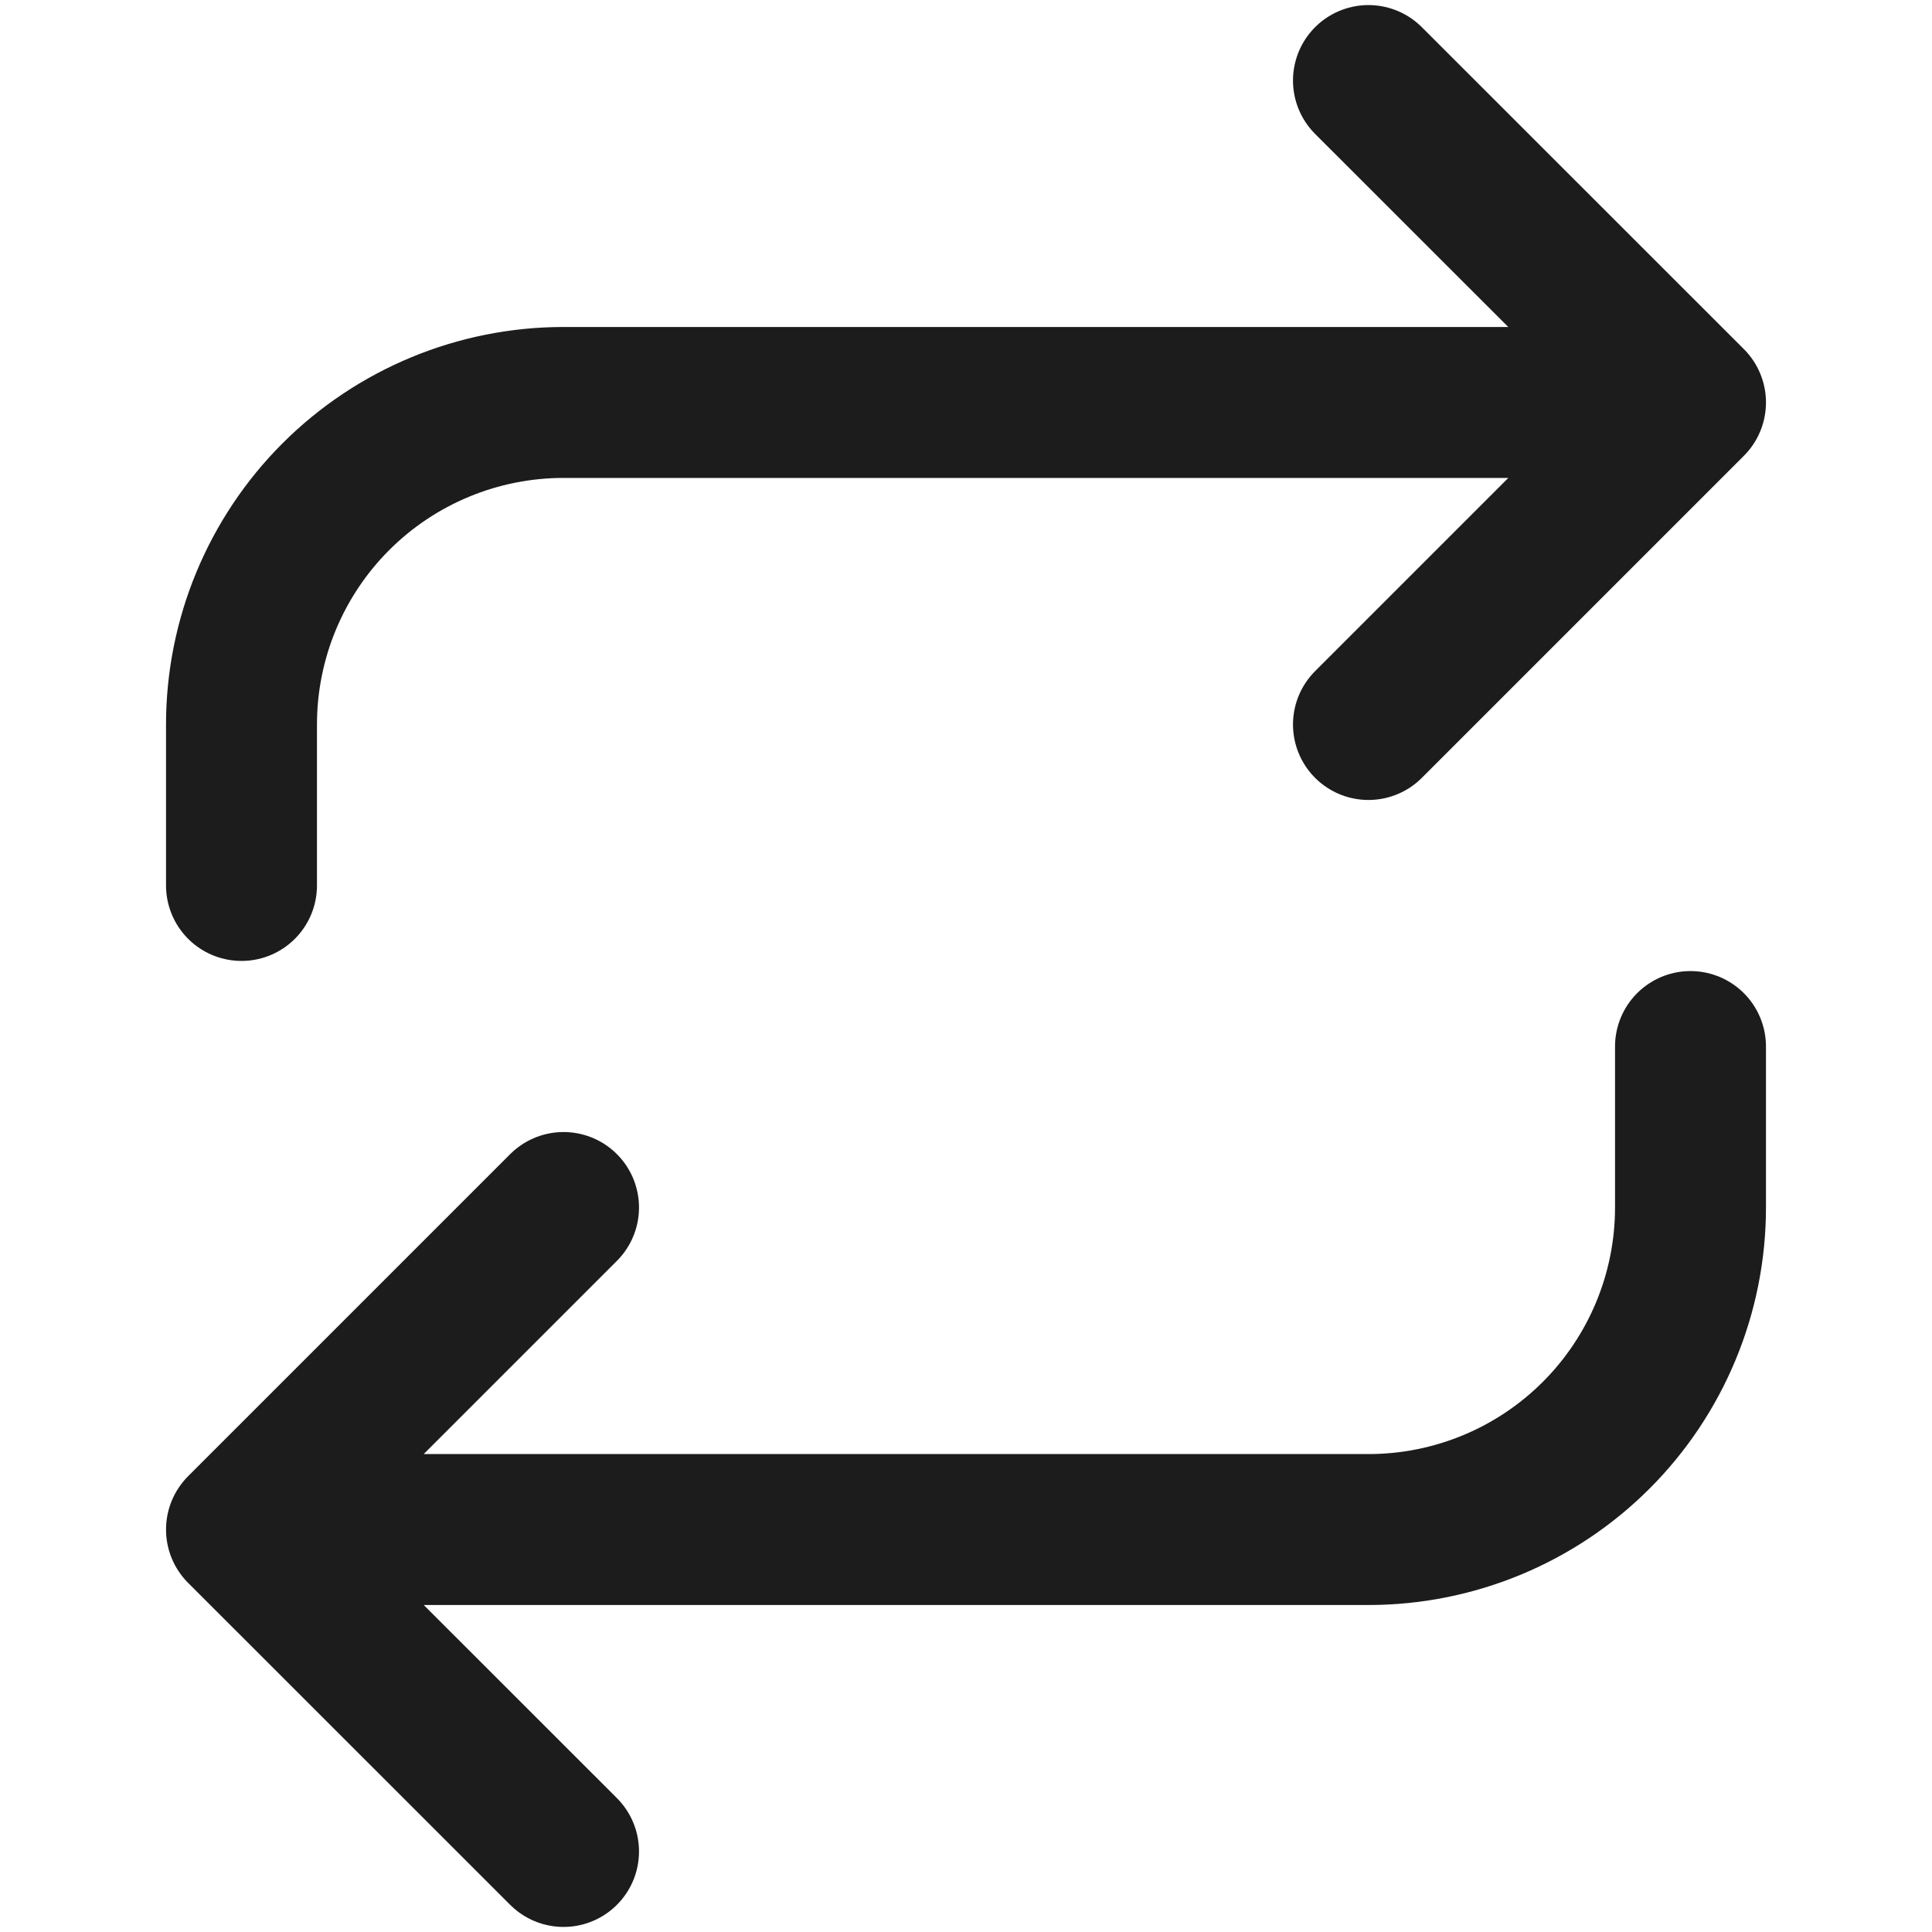 <svg width="16" height="16" viewBox="0 0 16 16" fill="none" xmlns="http://www.w3.org/2000/svg">
<path d="M11.333 0.667L14 3.333M14 3.333L11.333 6M14 3.333H4.667C3.959 3.333 3.281 3.614 2.781 4.114C2.281 4.614 2 5.293 2 6V7.333M4.667 15.333L2 12.667M2 12.667L4.667 10M2 12.667H11.333C12.041 12.667 12.719 12.386 13.219 11.886C13.719 11.386 14 10.707 14 10V8.667" stroke="#1C1C1C" stroke-width="1.25" stroke-linecap="round" stroke-linejoin="round"/>
</svg>
